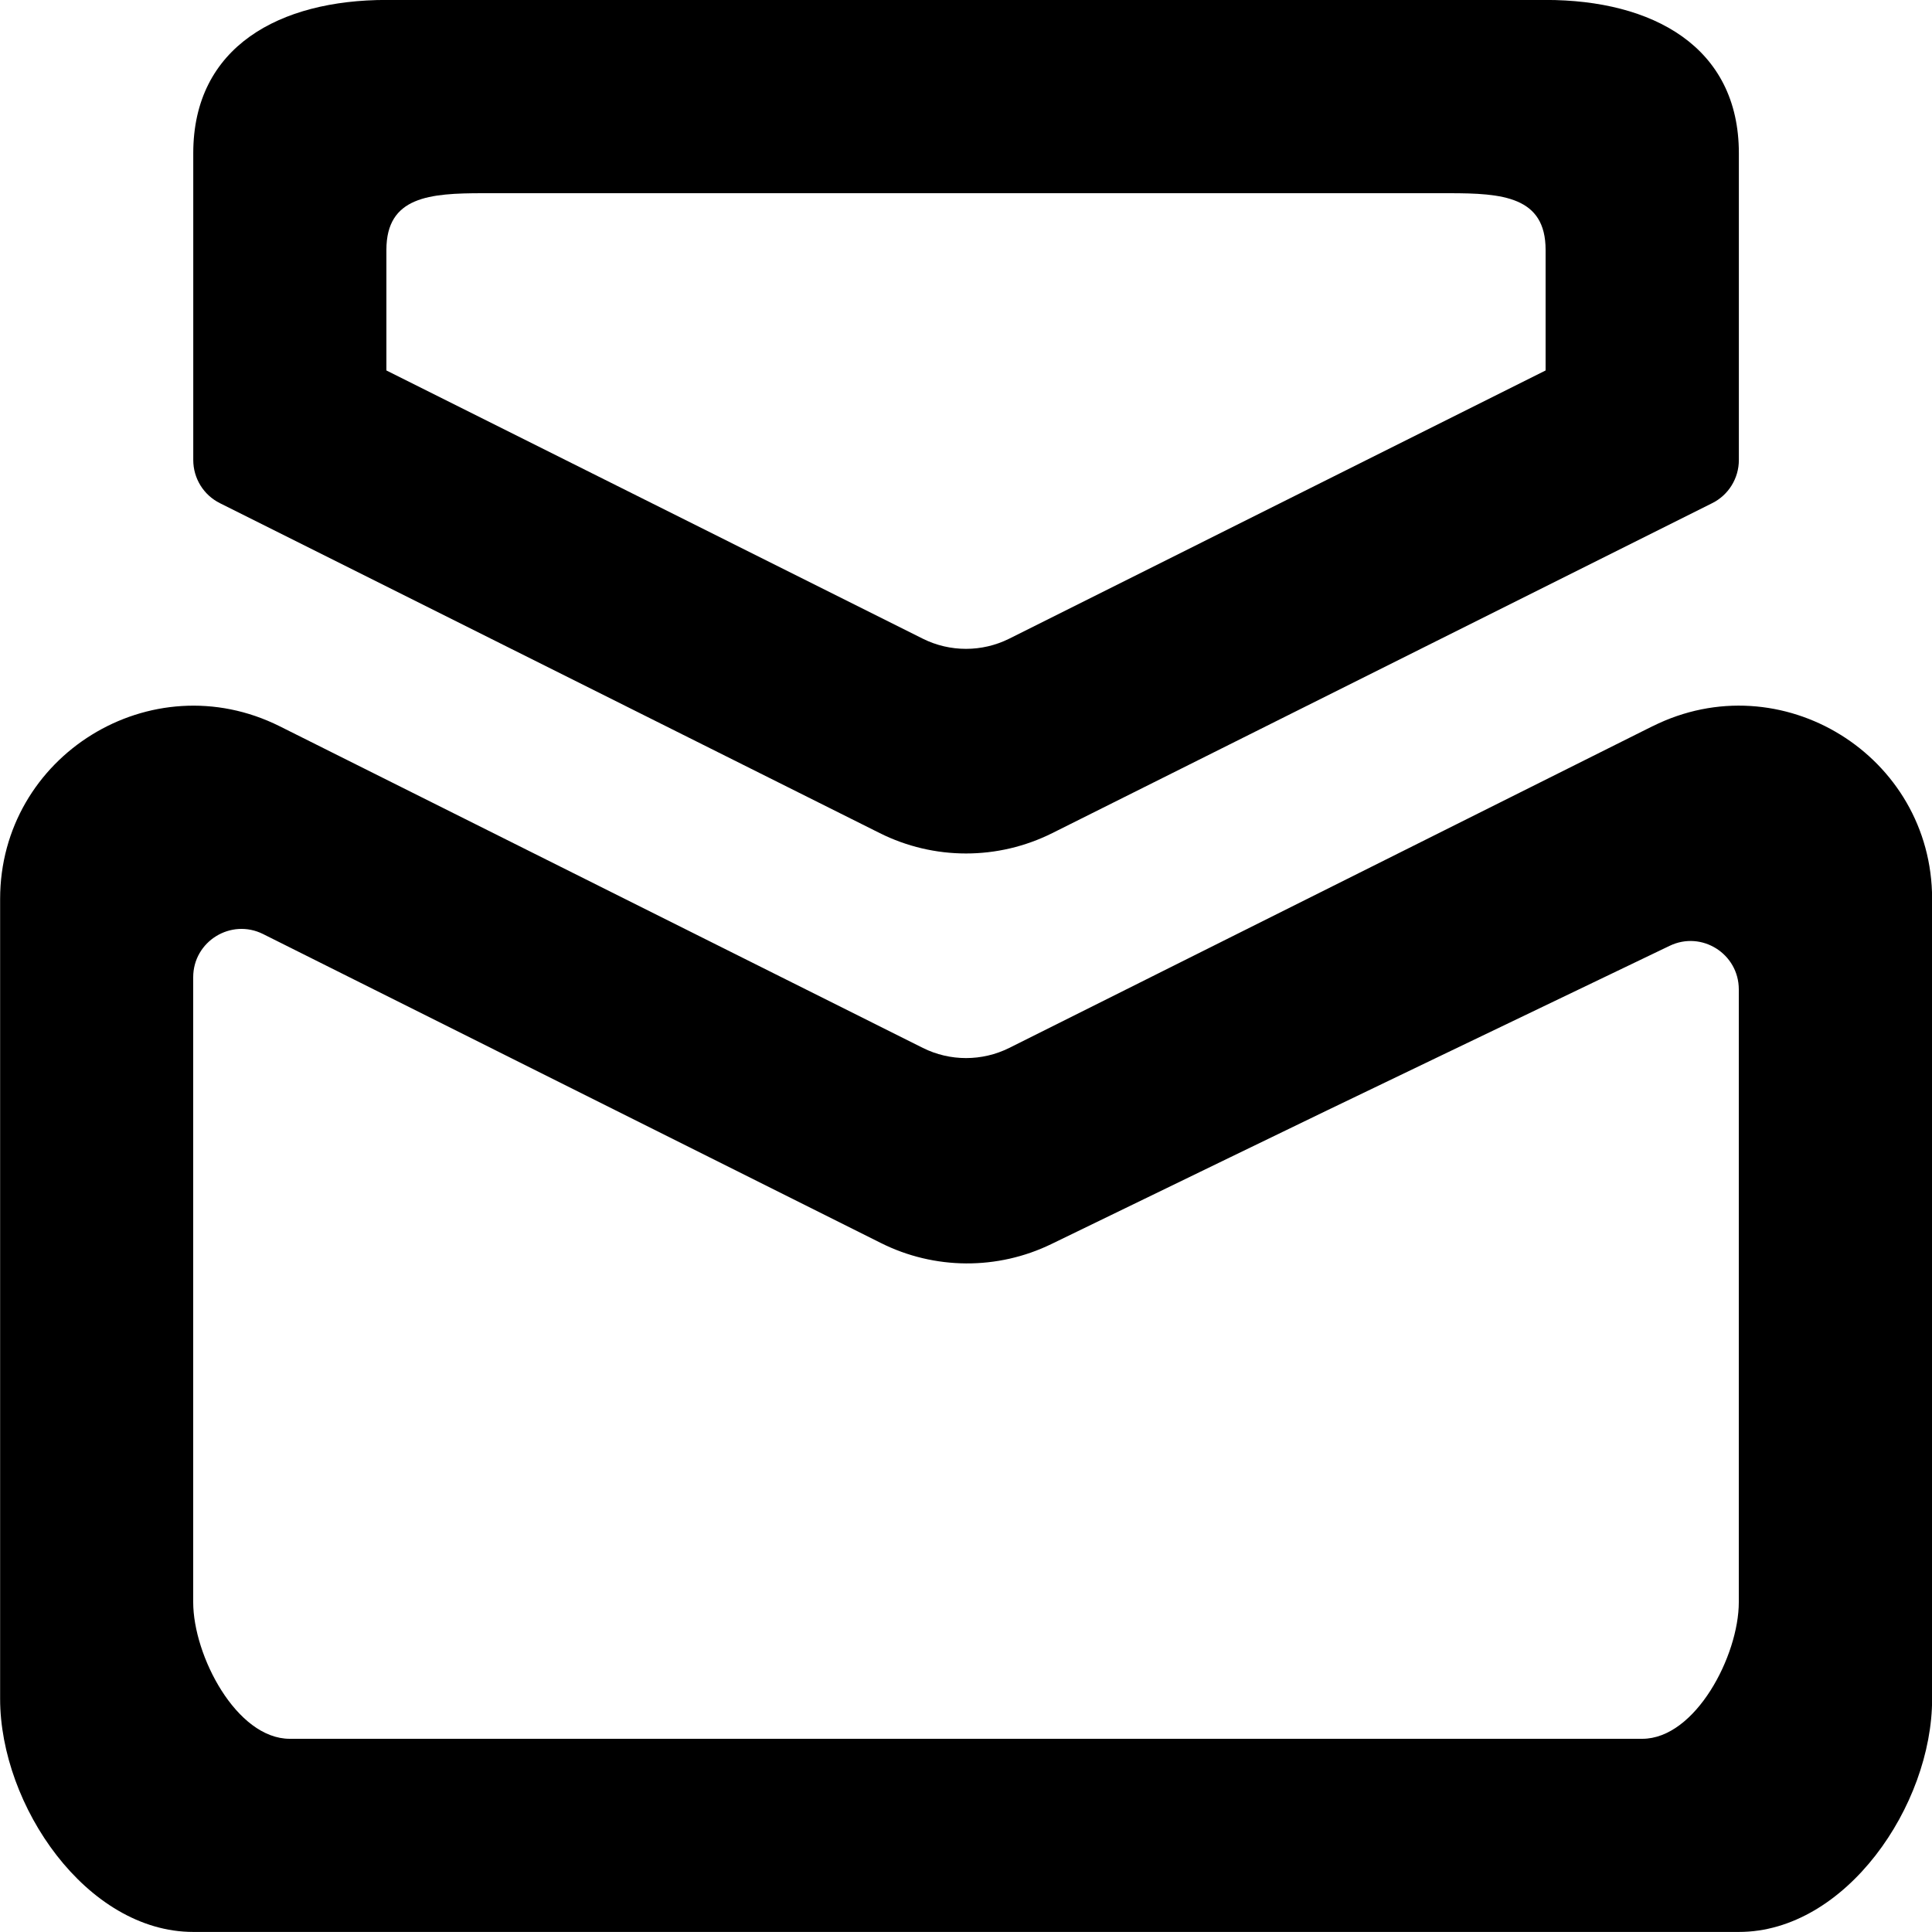 <!-- Generated by IcoMoon.io -->
<svg version="1.1" xmlns="http://www.w3.org/2000/svg" width="32" height="32" viewBox="0 0 32 32">
<title>as-email-3</title>
<path d="M6.4 4.138c0-0.883 0.717-0.938 1.6-0.938h16c0.883 0 1.6 0.054 1.6 0.938v1.998l-8.885 4.443c-0.45 0.224-0.981 0.224-1.43 0l-8.885-4.443v-1.998zM3.642 8.334l10.928 5.464c0.901 0.451 1.96 0.451 2.861 0l10.928-5.464c0.27-0.134 0.442-0.411 0.442-0.715v-5.082c0-1.768-1.432-2.538-3.2-2.538h-19.2c-1.768 0-3.2 0.77-3.2 2.538v5.082c0 0.304 0.171 0.581 0.442 0.715zM28.8 26.538c0 0.883-0.717 2.262-1.6 2.262h-22.4c-0.883 0-1.6-1.379-1.6-2.262v-10.352c0-0.594 0.626-0.981 1.158-0.715 6.682 3.341 4.629 2.315 10.232 5.117 0.888 0.445 1.934 0.451 2.827 0.016 5.554-2.694 3.219-1.568 10.237-4.938 0.53-0.256 1.146 0.131 1.146 0.722v10.15zM27.37 12.029l-10.654 5.328c-0.45 0.224-0.981 0.224-1.43 0l-10.654-5.328c-2.126-1.062-4.63 0.485-4.63 2.862v13.246c0 1.768 1.432 3.862 3.2 3.862h25.6c1.768 0 3.2-2.094 3.2-3.862v-13.246c0-2.378-2.504-3.925-4.63-2.862z"></path>
</svg>
